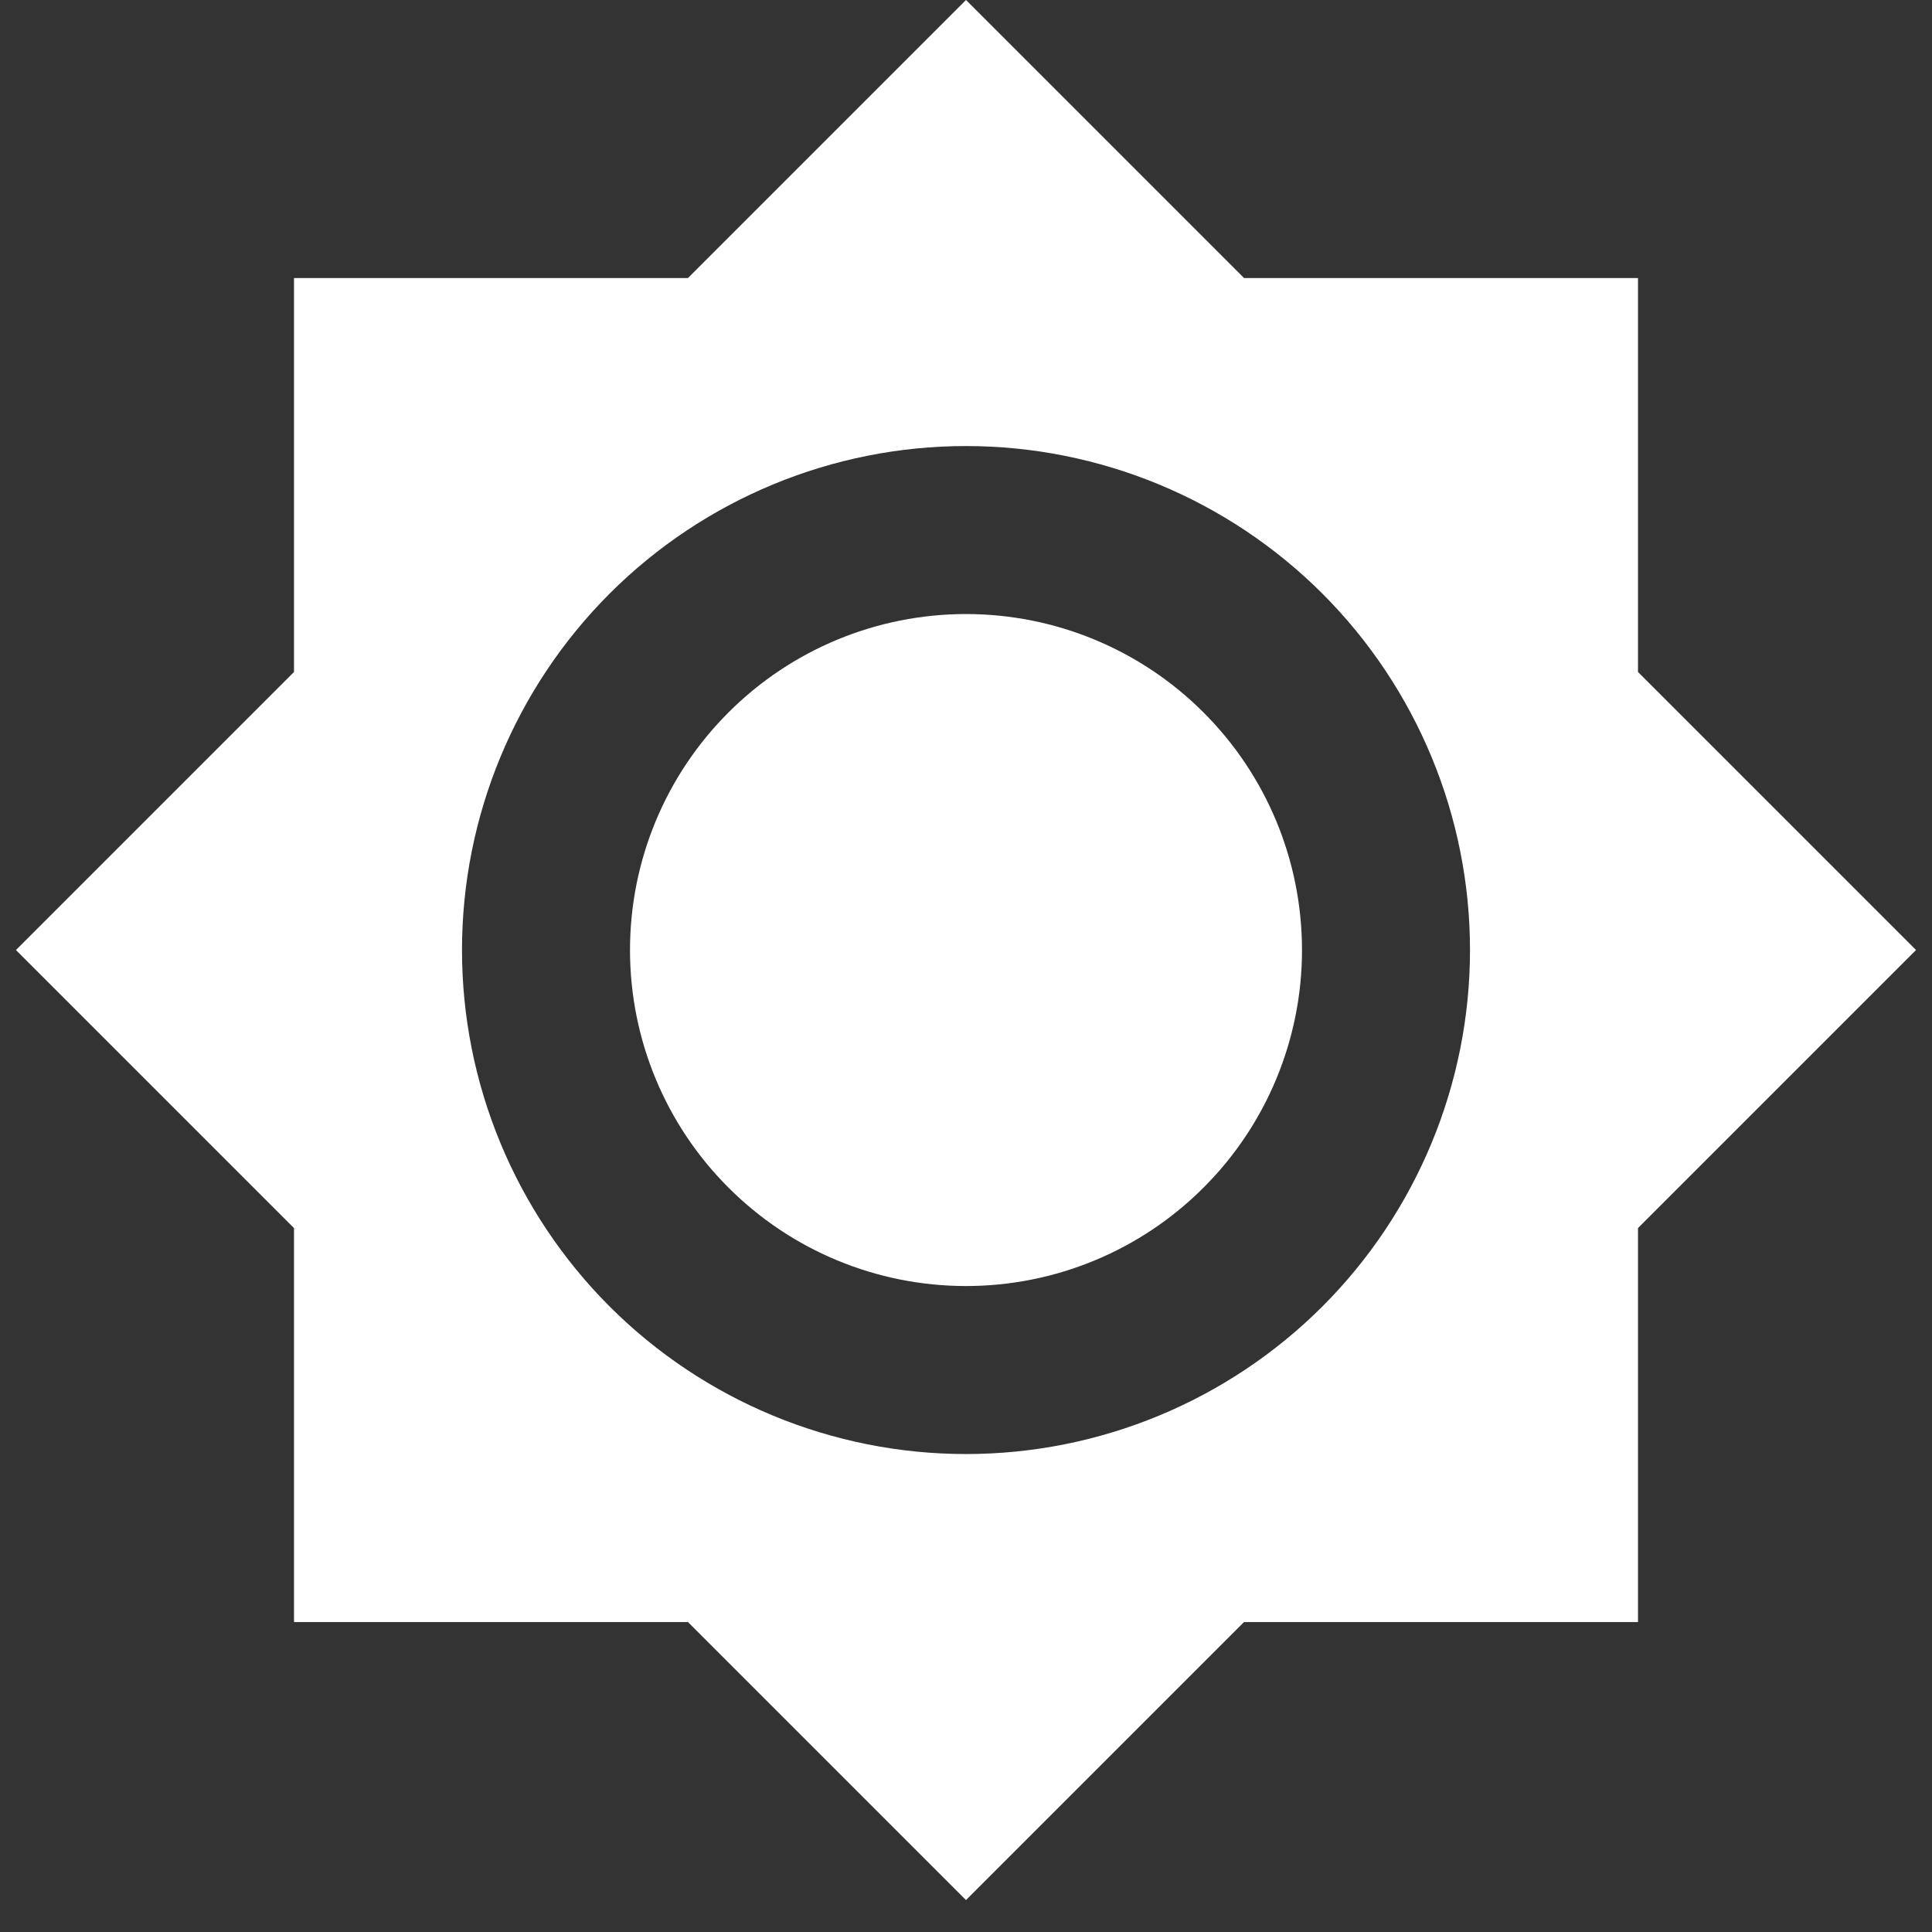 <svg width="23" height="23" viewBox="0 0 23 23" fill="none" xmlns="http://www.w3.org/2000/svg">
<rect x="0" y="0" width="23" height="23" fill="#333333" stroke="none"/>
<path d="M11.5 7.31C10.439 7.31 9.422 7.731 8.672 8.482C7.921 9.232 7.5 10.249 7.5 11.31C7.5 12.371 7.921 13.388 8.672 14.138C9.422 14.889 10.439 15.31 11.5 15.31C12.561 15.31 13.578 14.889 14.328 14.138C15.079 13.388 15.5 12.371 15.5 11.31C15.5 10.249 15.079 9.232 14.328 8.482C13.578 7.731 12.561 7.31 11.5 7.31ZM11.5 17.31C9.909 17.31 8.383 16.678 7.257 15.553C6.132 14.427 5.5 12.901 5.5 11.31C5.5 9.719 6.132 8.193 7.257 7.067C8.383 5.942 9.909 5.31 11.5 5.31C13.091 5.31 14.617 5.942 15.743 7.067C16.868 8.193 17.5 9.719 17.5 11.31C17.5 12.901 16.868 14.427 15.743 15.553C14.617 16.678 13.091 17.31 11.5 17.31ZM19.5 8V3.31H14.81L11.5 0L8.19 3.31H3.5V8L0.19 11.31L3.5 14.62V19.31H8.19L11.5 22.62L14.81 19.31H19.5V14.62L22.81 11.31L19.5 8Z" fill="white"/>
</svg>
